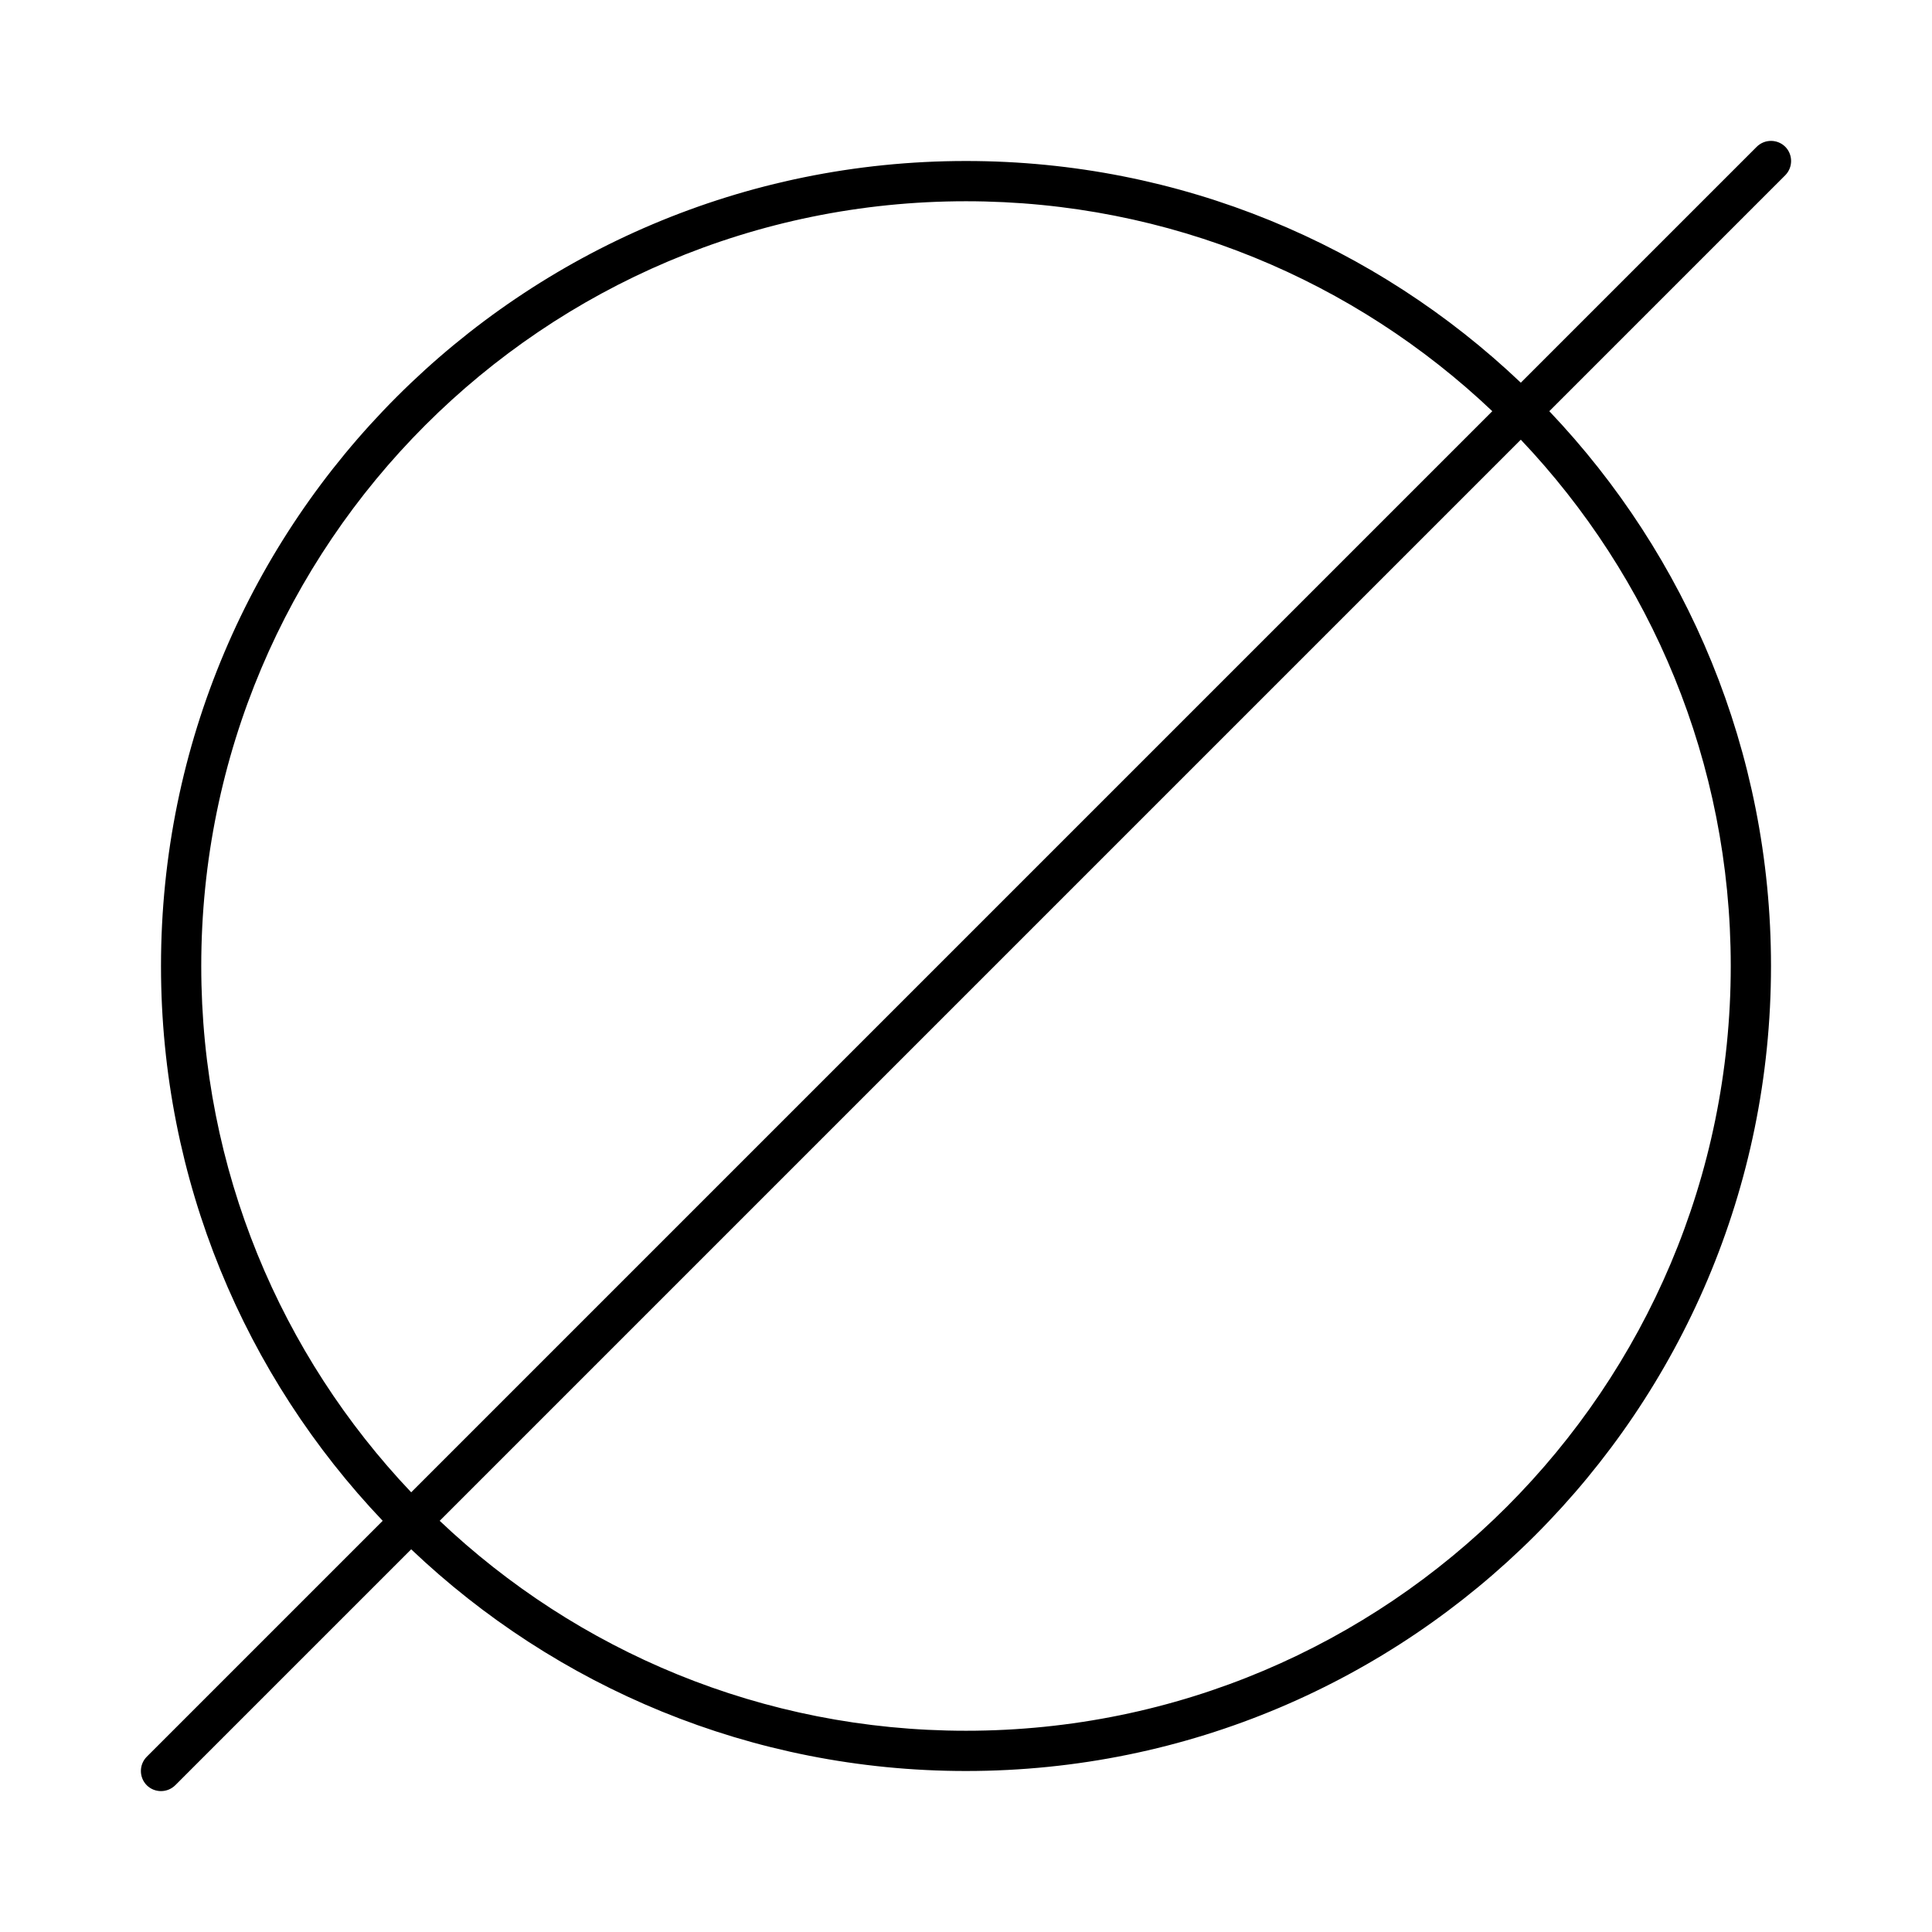 <svg width="24" height="24" viewBox="0 0 24 24" fill="none" xmlns="http://www.w3.org/2000/svg">
<path fill-rule="evenodd" clip-rule="evenodd" d="M22.177 2.177C22.274 2.079 22.274 1.921 22.177 1.823C22.079 1.726 21.921 1.726 21.823 1.823L18.892 4.754C17.098 3.048 14.671 2 12 2C6.477 2 2 6.477 2 12C2 14.671 3.048 17.098 4.754 18.892L1.823 21.823C1.726 21.921 1.726 22.079 1.823 22.177C1.921 22.274 2.079 22.274 2.177 22.177L5.108 19.246C6.902 20.952 9.329 22 12 22C17.523 22 22 17.523 22 12C22 9.328 20.952 6.902 19.246 5.108L22.177 2.177ZM18.538 5.108C16.835 3.492 14.533 2.5 12 2.5C6.753 2.5 2.5 6.753 2.5 12C2.5 14.533 3.492 16.835 5.108 18.538L18.538 5.108ZM5.462 18.892L18.892 5.462C20.508 7.165 21.5 9.467 21.5 12C21.5 17.247 17.247 21.5 12 21.5C9.467 21.5 7.165 20.508 5.462 18.892Z" fill="black"/>
</svg>
